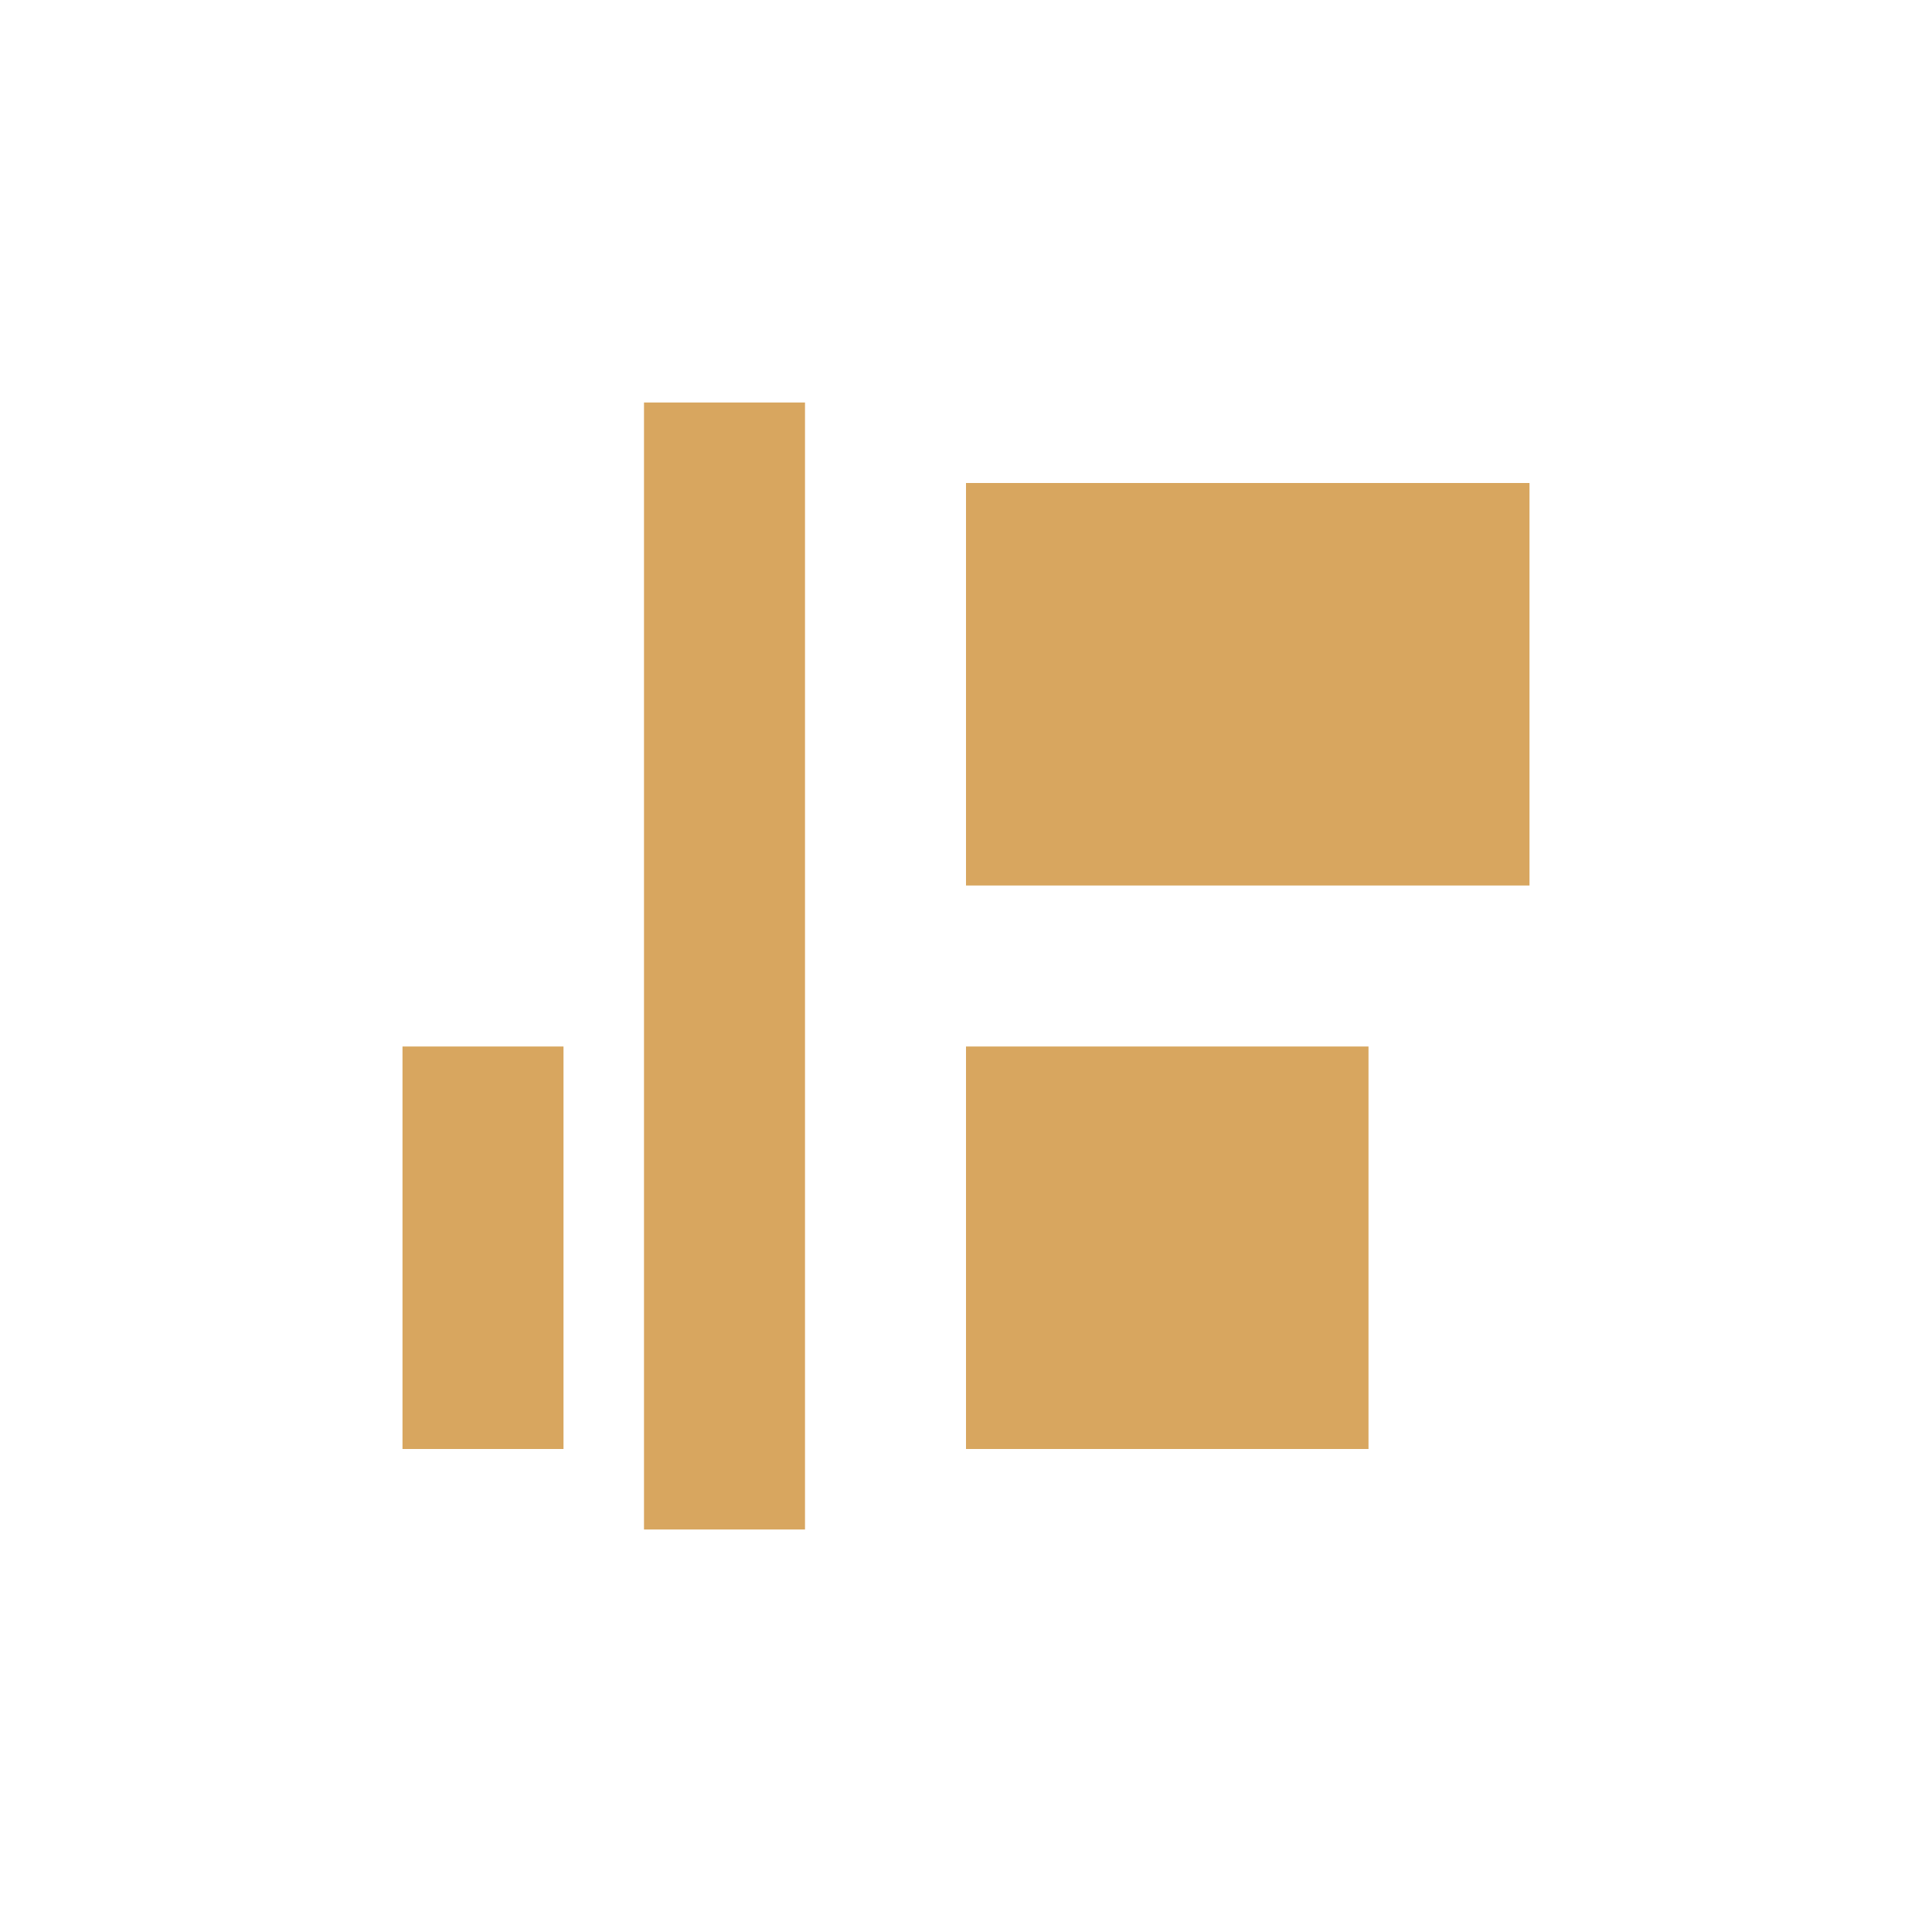 <svg xmlns="http://www.w3.org/2000/svg" width="24" height="24" viewBox="0 0 24 24">
 <defs>
  <style id="current-color-scheme" type="text/css">
   .ColorScheme-Text { color:#D8A65F; } .ColorScheme-Highlight { color:#4285f4; }
  </style>
 </defs>
 <path style="fill:currentColor" class="ColorScheme-Text" d="M 4 1 L 4 15 L 6 15 L 6 1 L 4 1 z M 8 2 L 8 7 L 15 7 L 15 2 L 8 2 z M 1 9 L 1 14 L 3 14 L 3 9 L 1 9 z M 8 9 L 8 14 L 13 14 L 13 9 L 8 9 z" transform="translate(4 4)"/>
</svg>
